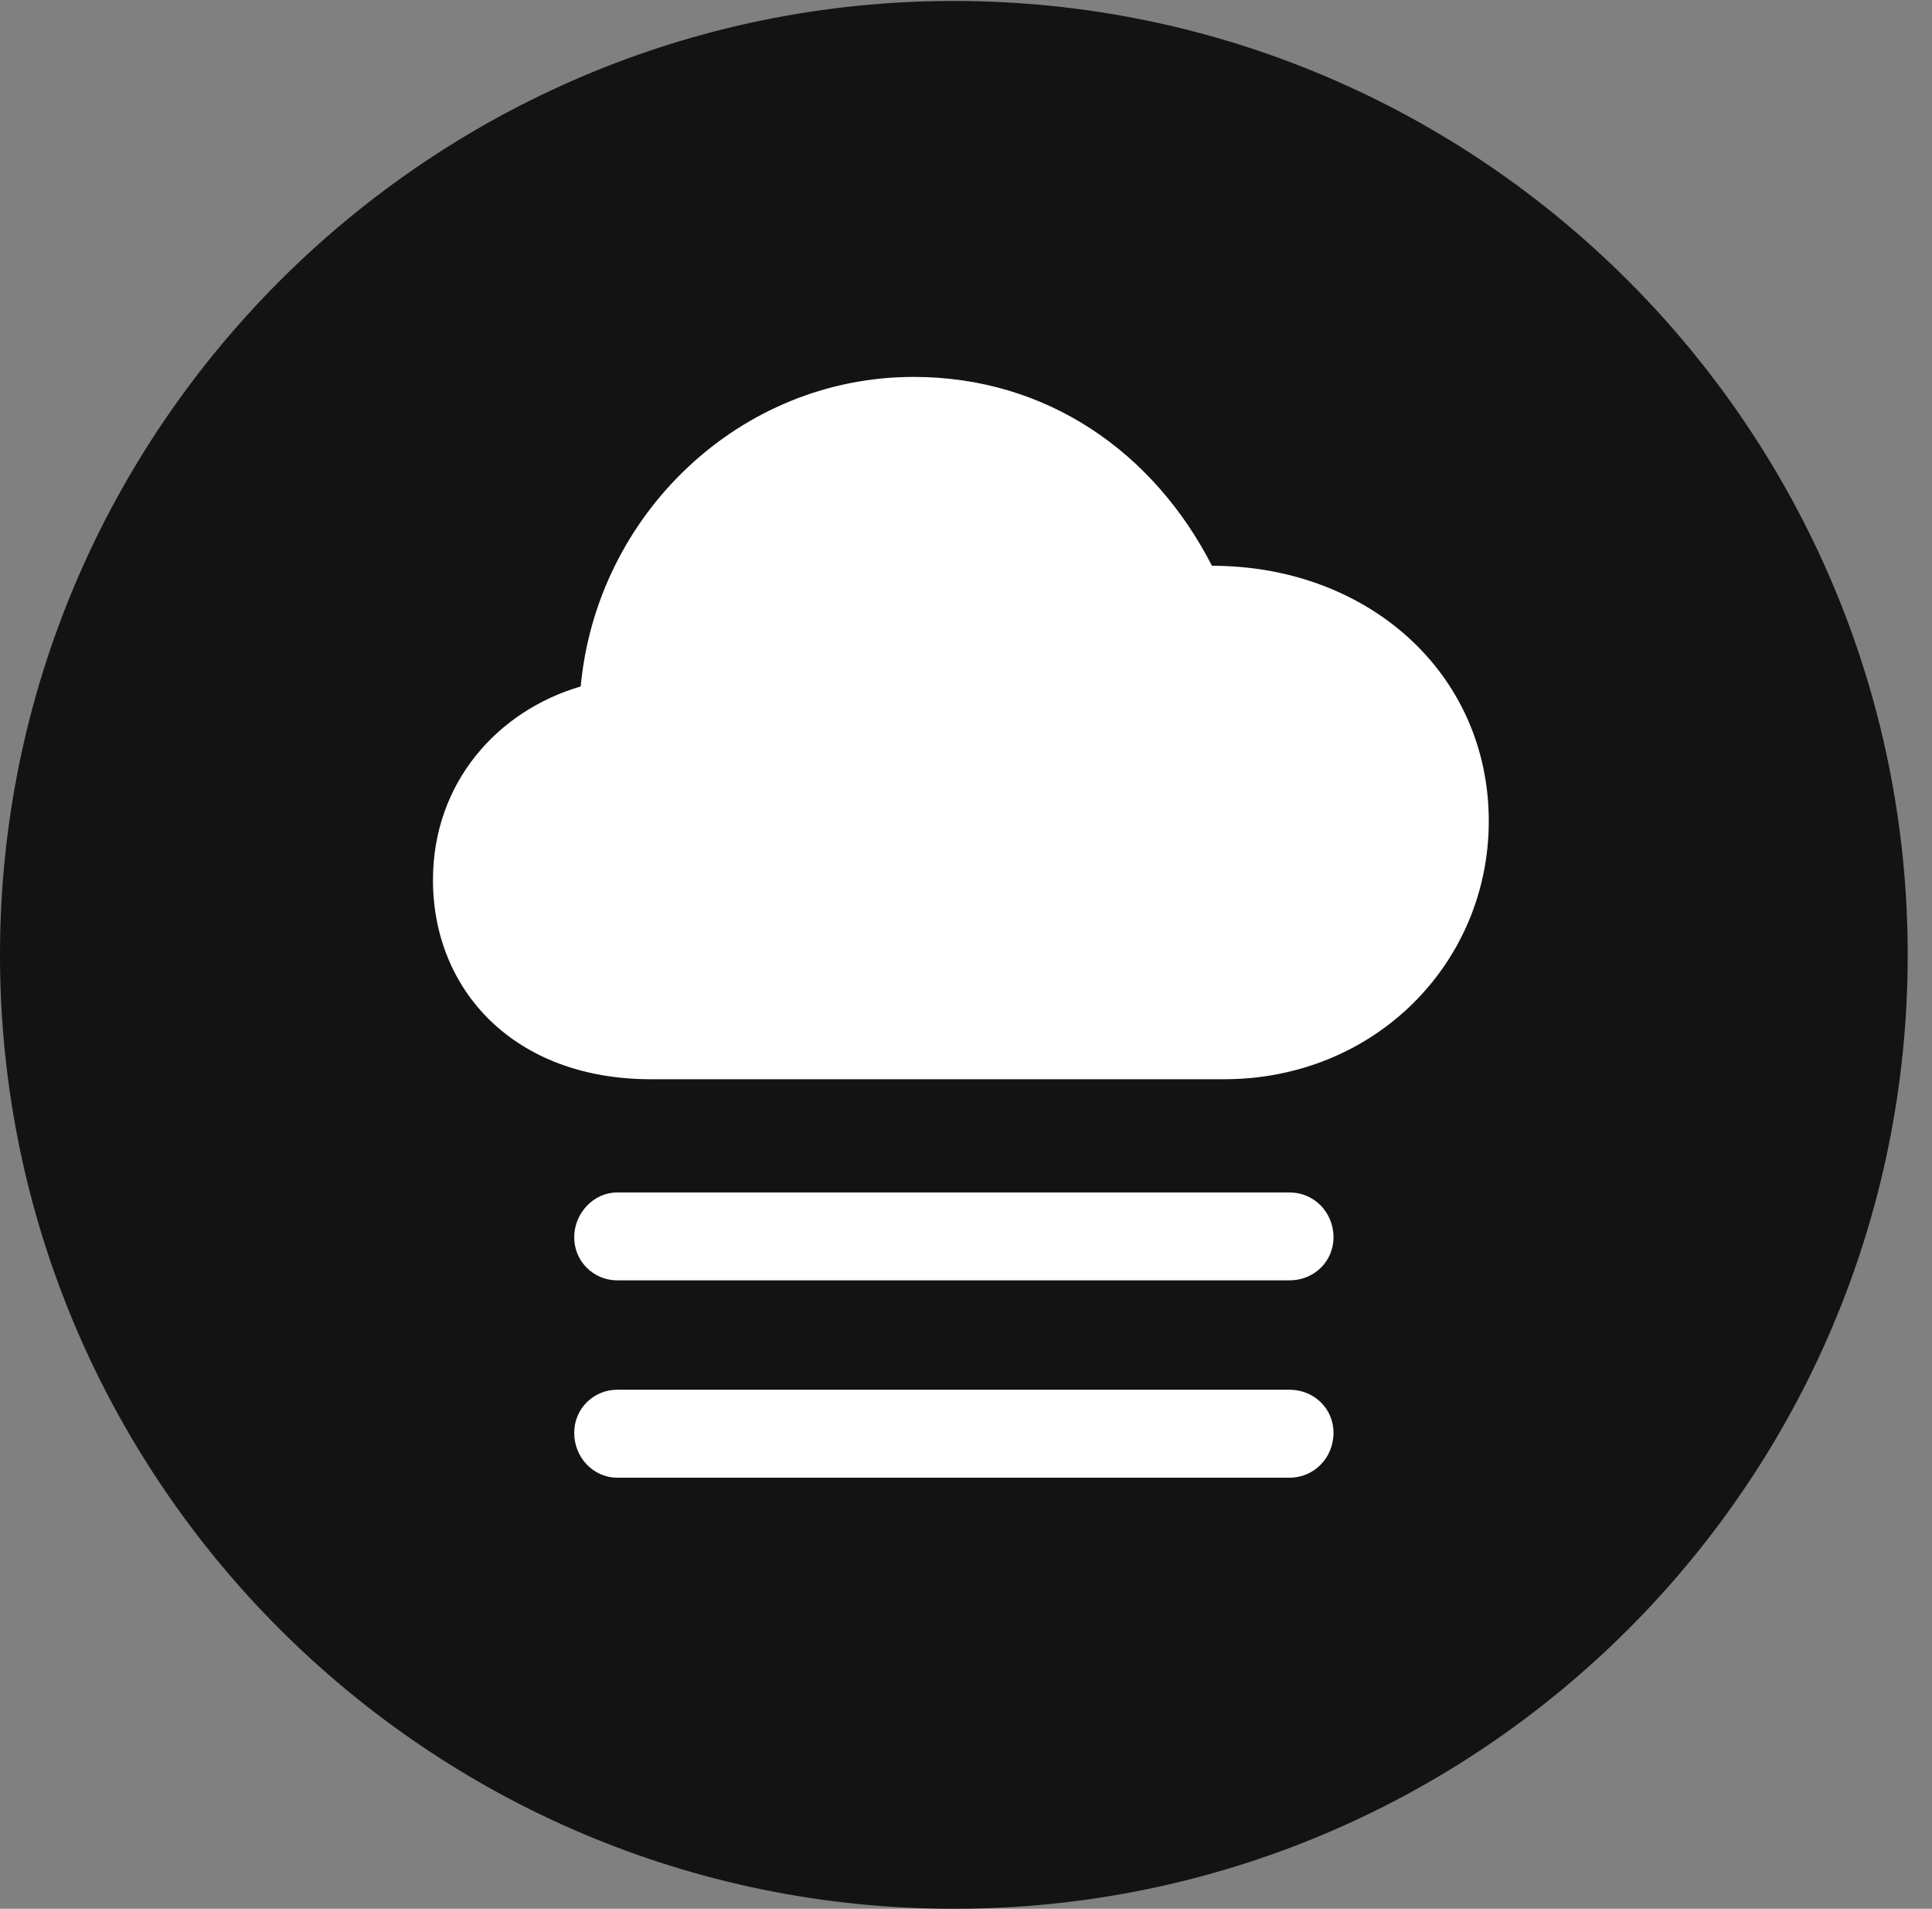 <?xml version="1.0" encoding="UTF-8"?>
<!--Generator: Apple Native CoreSVG 326-->
<!DOCTYPE svg
PUBLIC "-//W3C//DTD SVG 1.1//EN"
       "http://www.w3.org/Graphics/SVG/1.1/DTD/svg11.dtd">
<svg version="1.1" xmlns="http://www.w3.org/2000/svg" xmlns:xlink="http://www.w3.org/1999/xlink" viewBox="0 0 28.246 27.904">
 <rect x="0" y="0" width="28.246" height="27.904" fill="#808080" stroke="none"/>
 <g>
  <rect height="27.904" opacity="0" width="28.246" x="0" y="0"/>
  <path d="M13.945 27.904C21.643 27.904 27.891 21.656 27.891 13.959C27.891 6.275 21.643 0.014 13.945 0.014C6.262 0.014 0 6.275 0 13.959C0 21.656 6.262 27.904 13.945 27.904Z" fill="black" fill-opacity="0.85"/>
  <path d="M9.516 15.777C7.506 15.777 6.33 14.465 6.33 12.865C6.33 11.443 7.273 10.391 8.49 10.035C8.723 7.52 10.815 5.51 13.357 5.51C15.312 5.51 16.871 6.617 17.719 8.271C20.002 8.271 21.766 9.844 21.766 12.004C21.766 14.082 20.098 15.777 17.896 15.777ZM9.023 18.717C8.682 18.717 8.395 18.443 8.395 18.088C8.395 17.732 8.682 17.432 9.023 17.432L18.854 17.432C19.209 17.432 19.496 17.719 19.496 18.088C19.496 18.443 19.209 18.717 18.854 18.717ZM9.023 21.602C8.682 21.602 8.395 21.314 8.395 20.945C8.395 20.59 8.682 20.316 9.023 20.316L18.854 20.316C19.209 20.316 19.496 20.59 19.496 20.945C19.496 21.314 19.209 21.602 18.854 21.602Z" fill="white"/>
 </g>
</svg>
